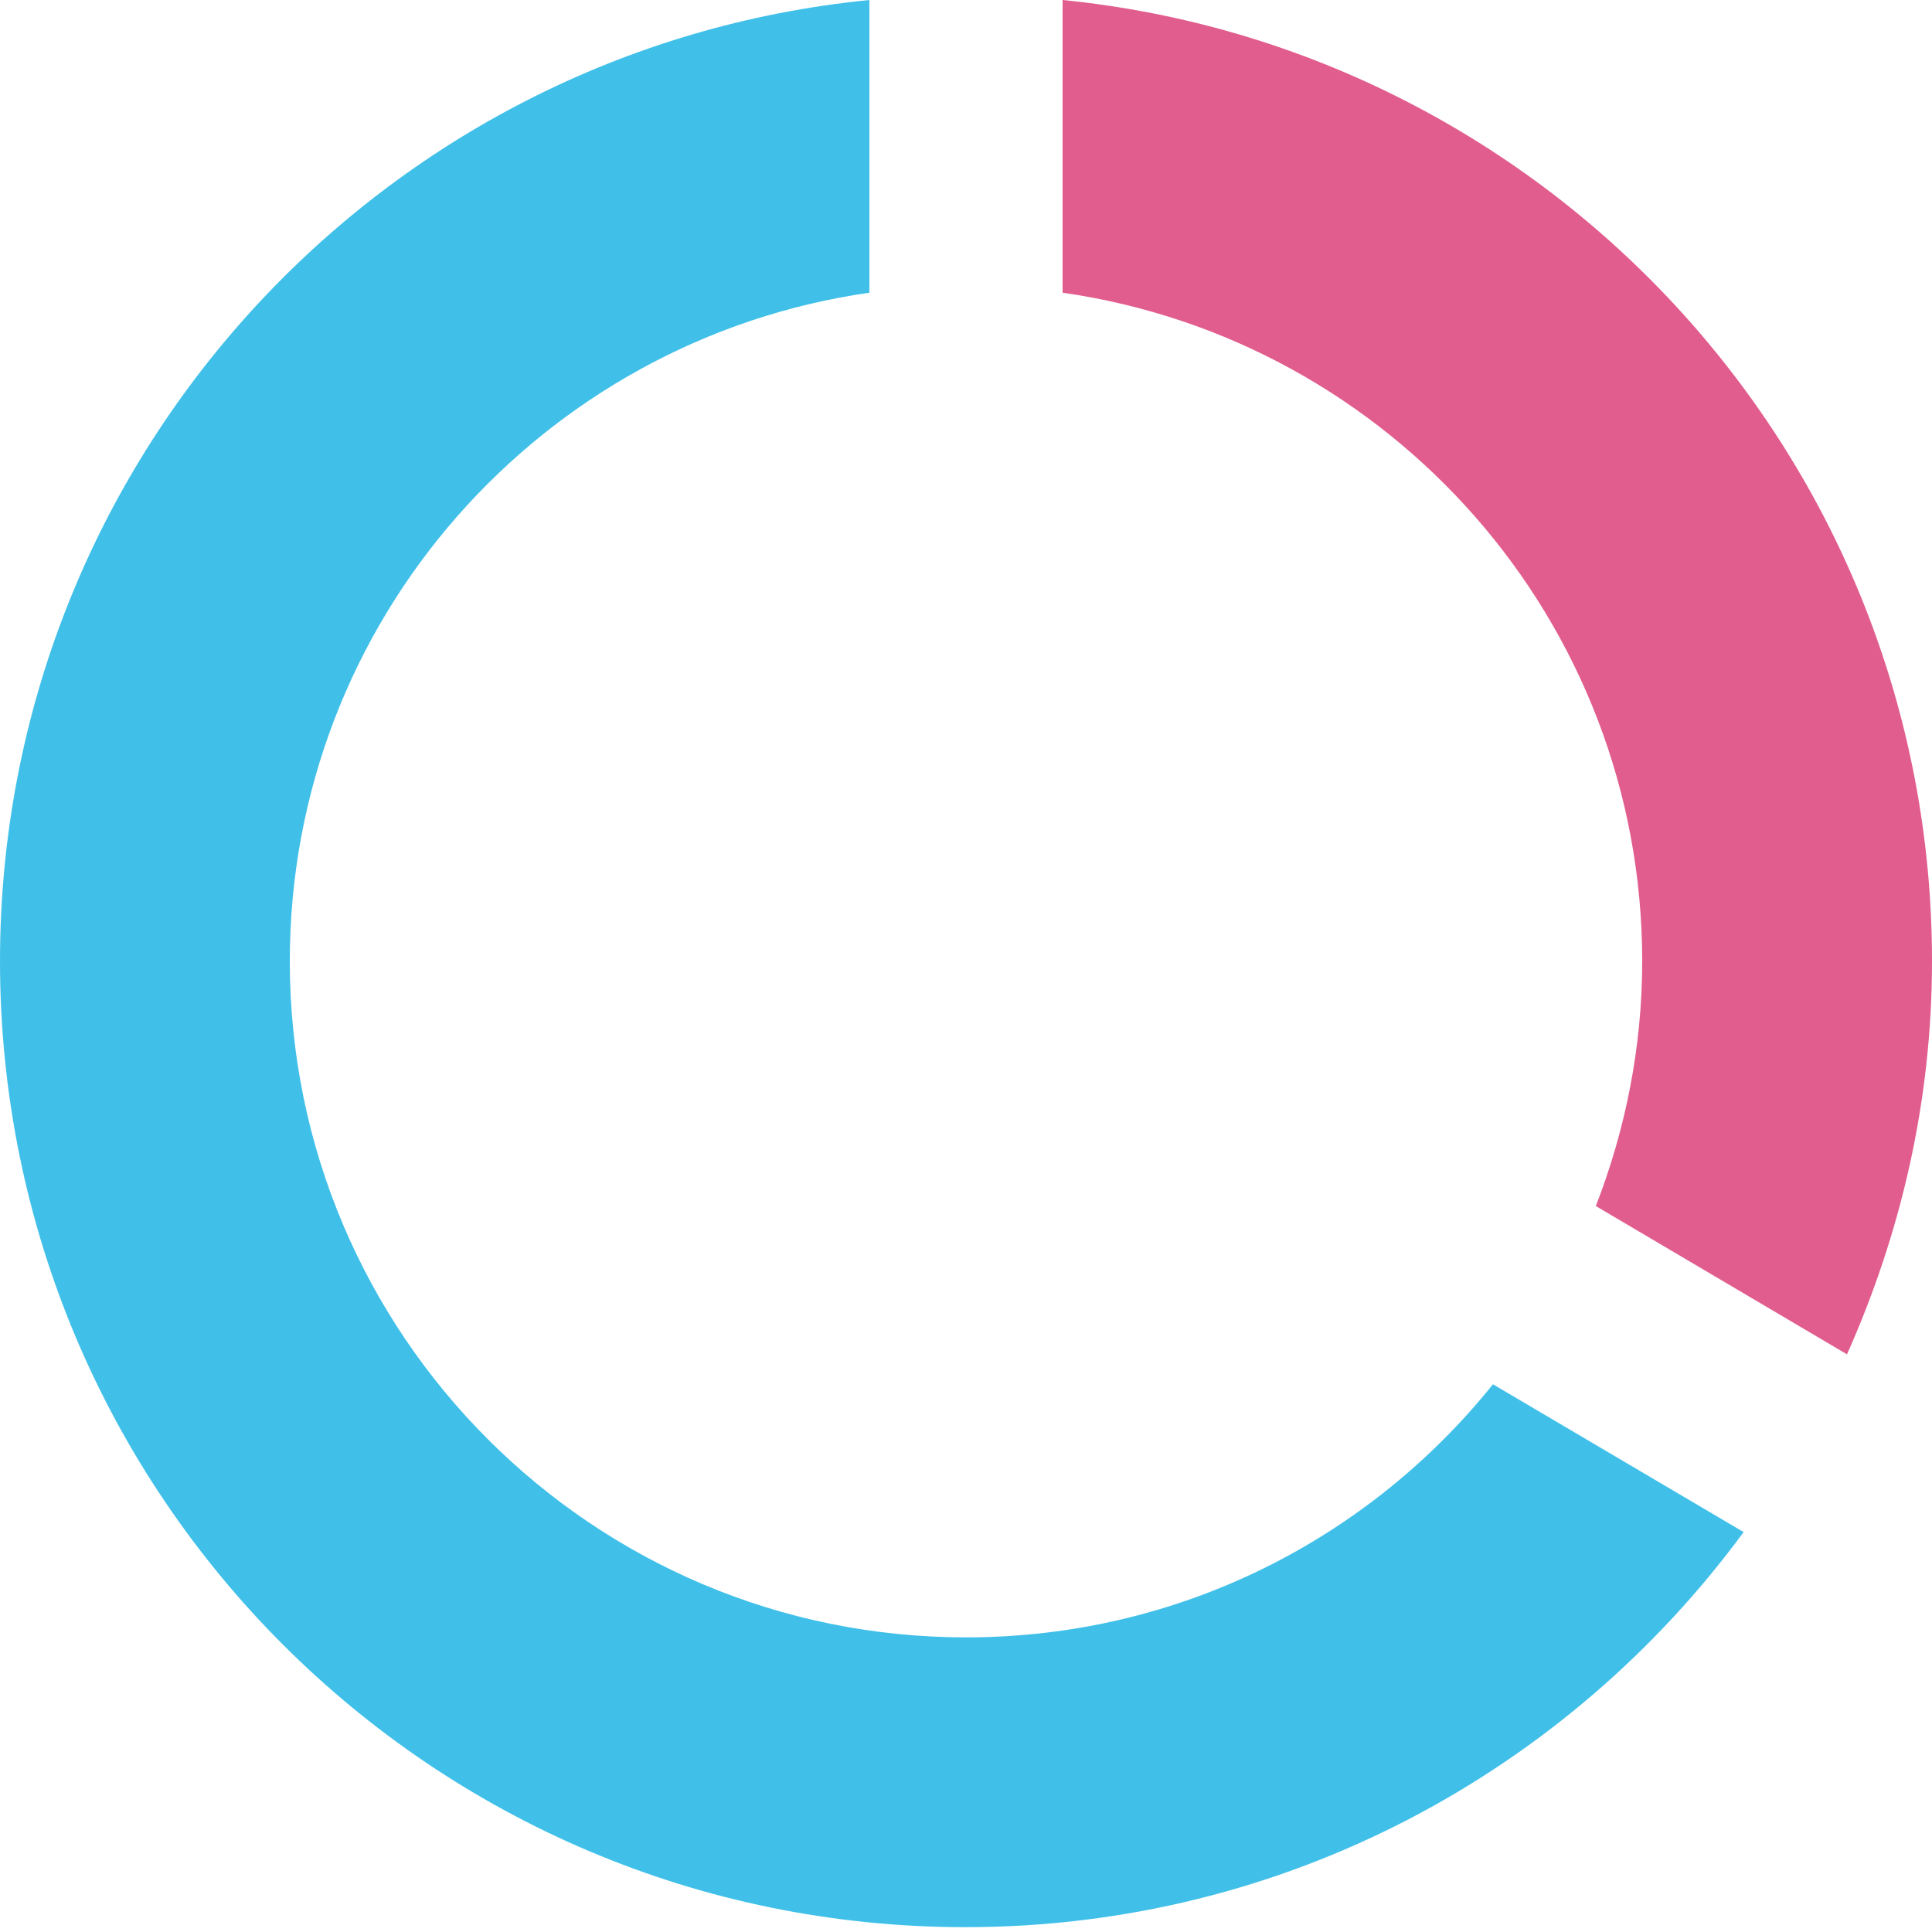 <?xml version="1.0" encoding="UTF-8"?>
<svg width="20px" height="20px" viewBox="0 0 20 20" version="1.1" xmlns="http://www.w3.org/2000/svg" xmlns:xlink="http://www.w3.org/1999/xlink">
    <!-- Generator: sketchtool 57.1 (101010) - https://sketch.com -->
    <title>13EE8C8D-B47B-4374-8257-7DB40AF59E97</title>
    <desc>Created with sketchtool.</desc>
    <g id="Page-1" stroke="none" stroke-width="1" fill="none" fill-rule="evenodd">
        <g id="Loan_states_and_row_hover_001" transform="translate(-1027, -742)" fill-rule="nonzero">
            <g id="loan.default" transform="translate(1025, 740)">
                <rect id="Rectangle-Copy-5" x="0" y="0" width="24" height="24"></rect>
                <g id="Group-12-Copy-2" transform="translate(2, 2)">
                    <path d="M10,16.95 C6.135,16.95 3,13.815 3,9.95 C3,6.425 5.61,3.515 9,3.03 L9,1.36779477e-13 C3.94,0.5 9.23705556e-14,4.765 9.23705556e-14,9.95 C9.23705556e-14,15.475 4.47,19.95 9.995,19.95 C13.305,19.95 16.23,18.335 18.05,15.86 L15.455,14.33 C14.175,15.925 12.21,16.95 10,16.95 Z" id="Shape-Copy-27" fill="#40C0E9"></path>
                    <path d="M11,-8.8817842e-15 L11,3.03 C14.39,3.515 17,6.425 17,9.95 C17,10.845 16.825,11.7 16.52,12.485 L19.12,14.02 C19.675,12.775 20,11.405 20,9.95 C20,4.765 16.055,0.505 11,-8.8817842e-15 Z" id="Shape-Copy-28" fill="#E15D8D"></path>
                </g>
            </g>
        </g>
    </g>
</svg>